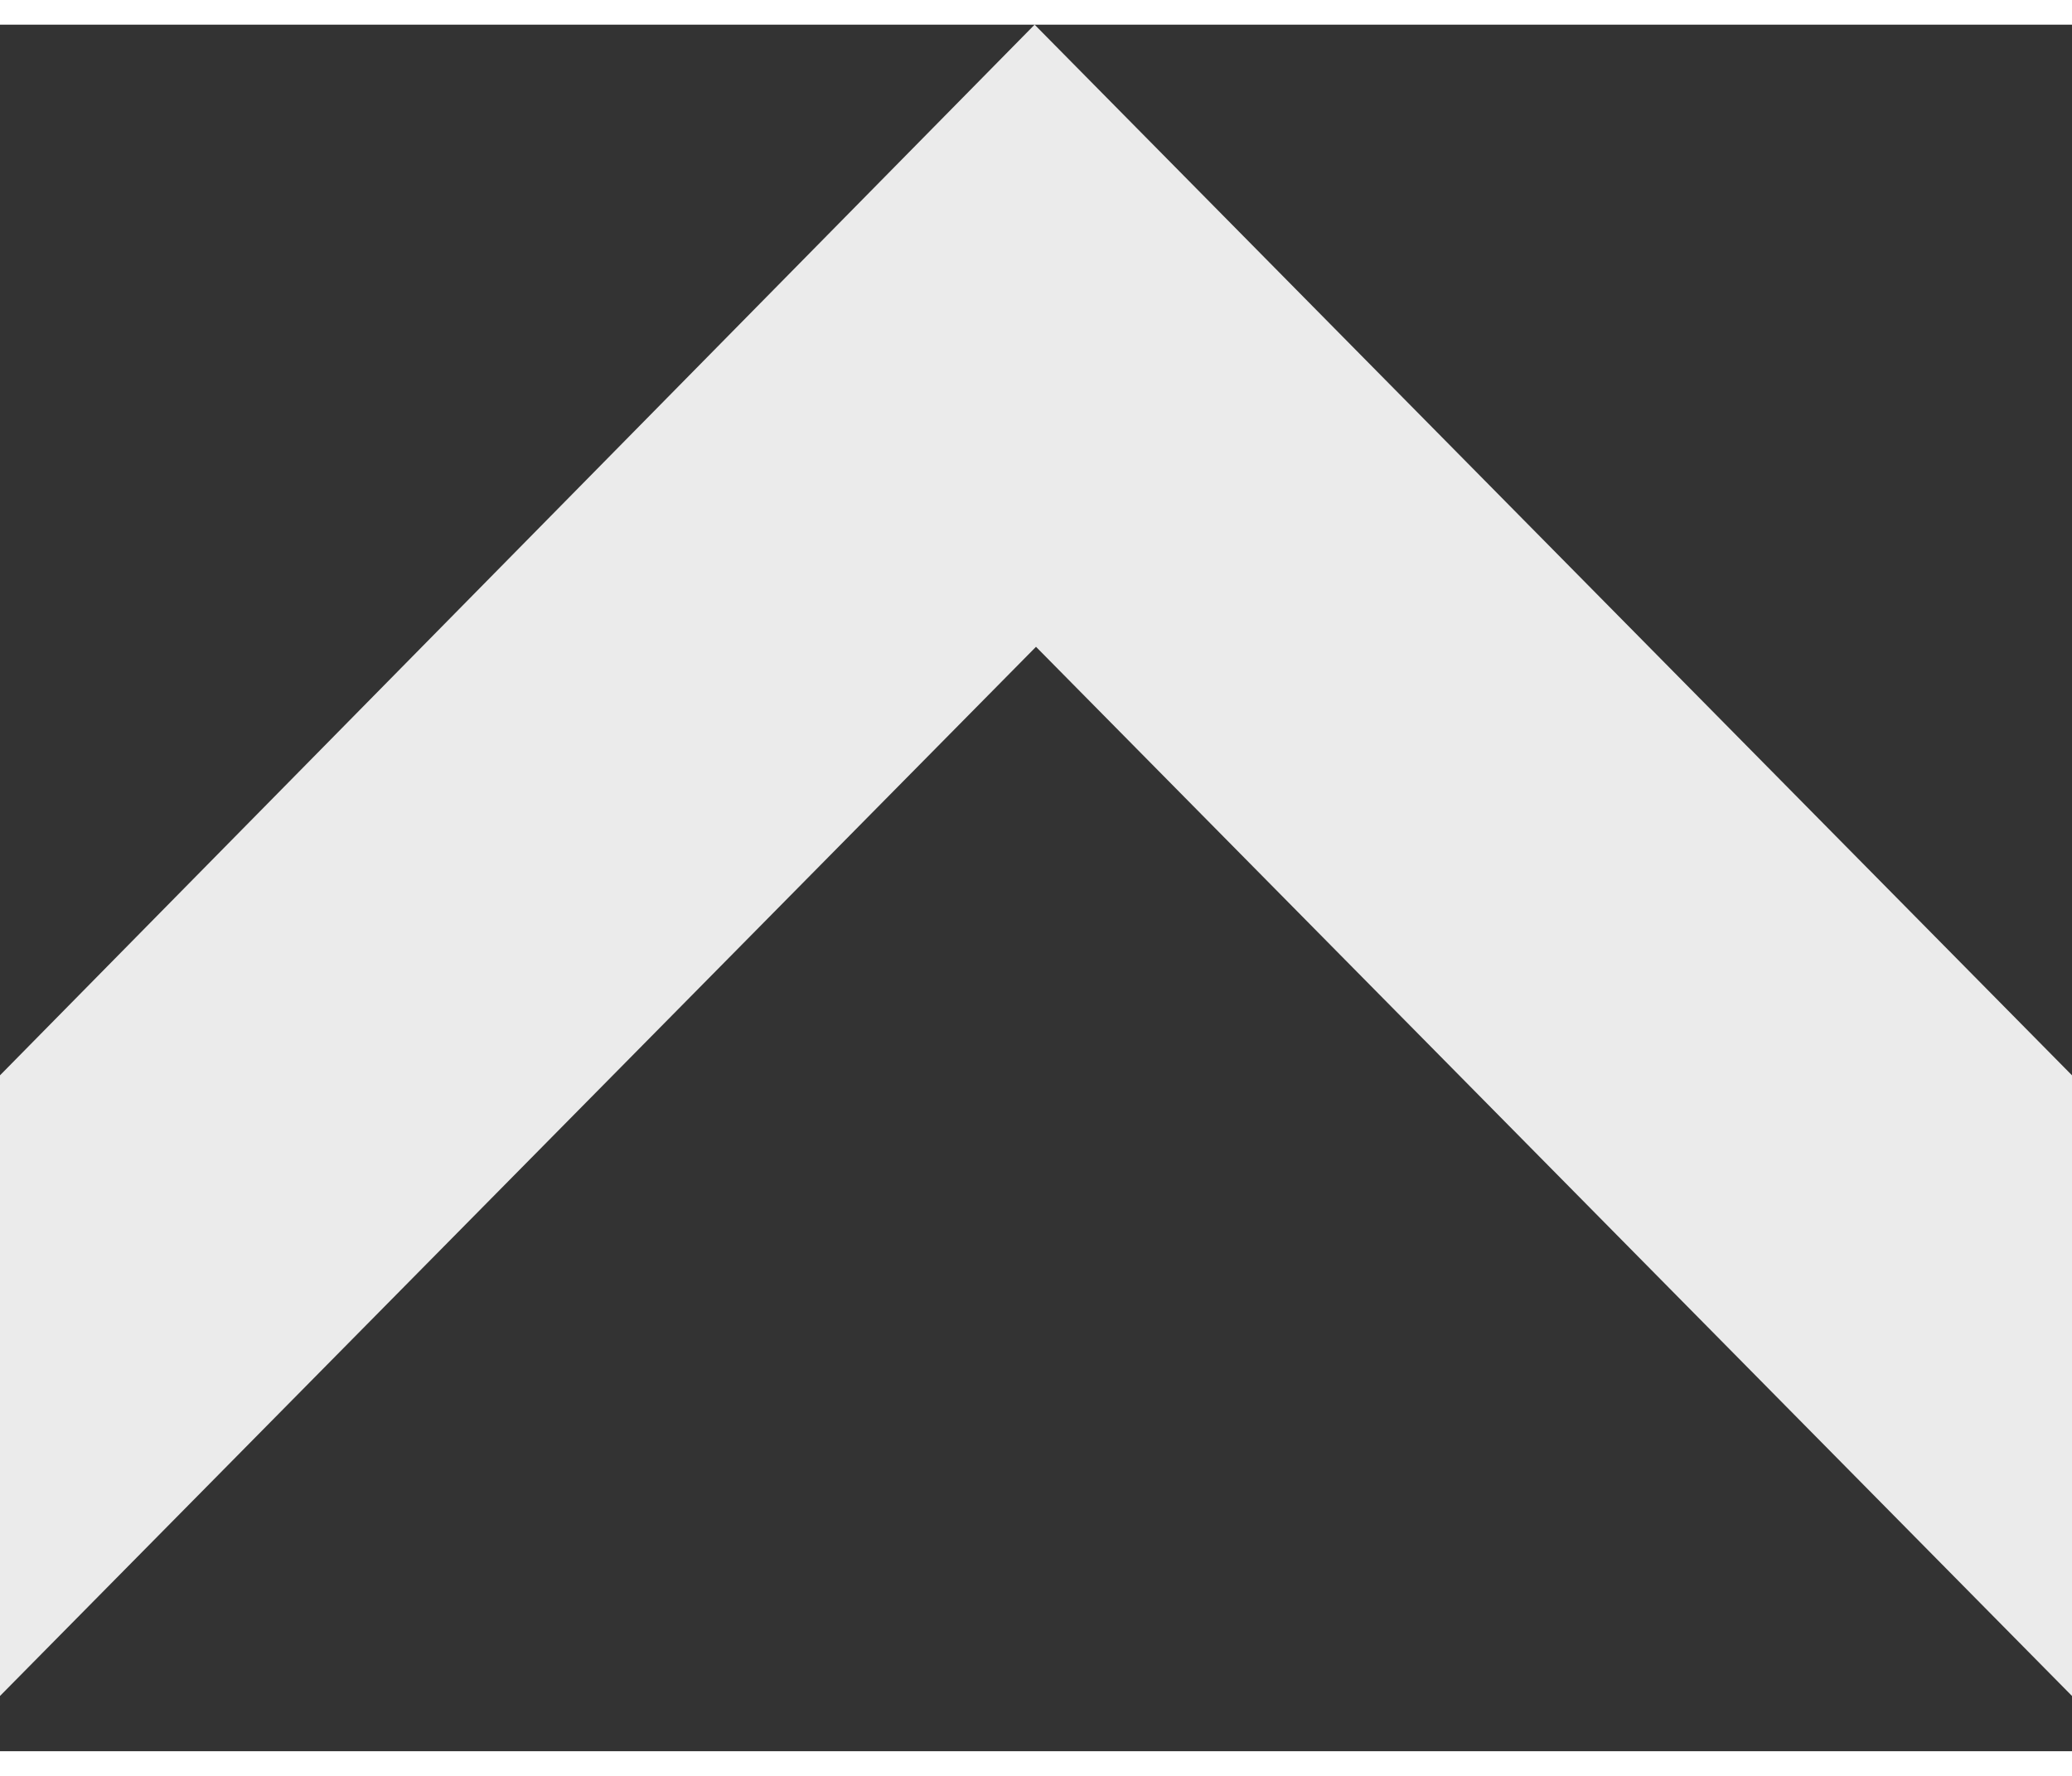 <?xml version="1.0" encoding="utf-8"?><!DOCTYPE svg PUBLIC "-//W3C//DTD SVG 1.1//EN" "http://www.w3.org/Graphics/SVG/1.1/DTD/svg11.dtd"><svg width="14px" height="12px" viewBox="0 0 18 15" version="1.1" xmlns="http://www.w3.org/2000/svg" xmlns:xlink="http://www.w3.org/1999/xlink"><rect x="0" y="0" width="18" height="15" fill="#333333" stroke="none"/><polygon id="Combined-Shape" fill="#ebebeb" points="8.988 0 0 9.128 0 14.52 9 5.405 18 14.52 18 9.128"></polygon></svg>